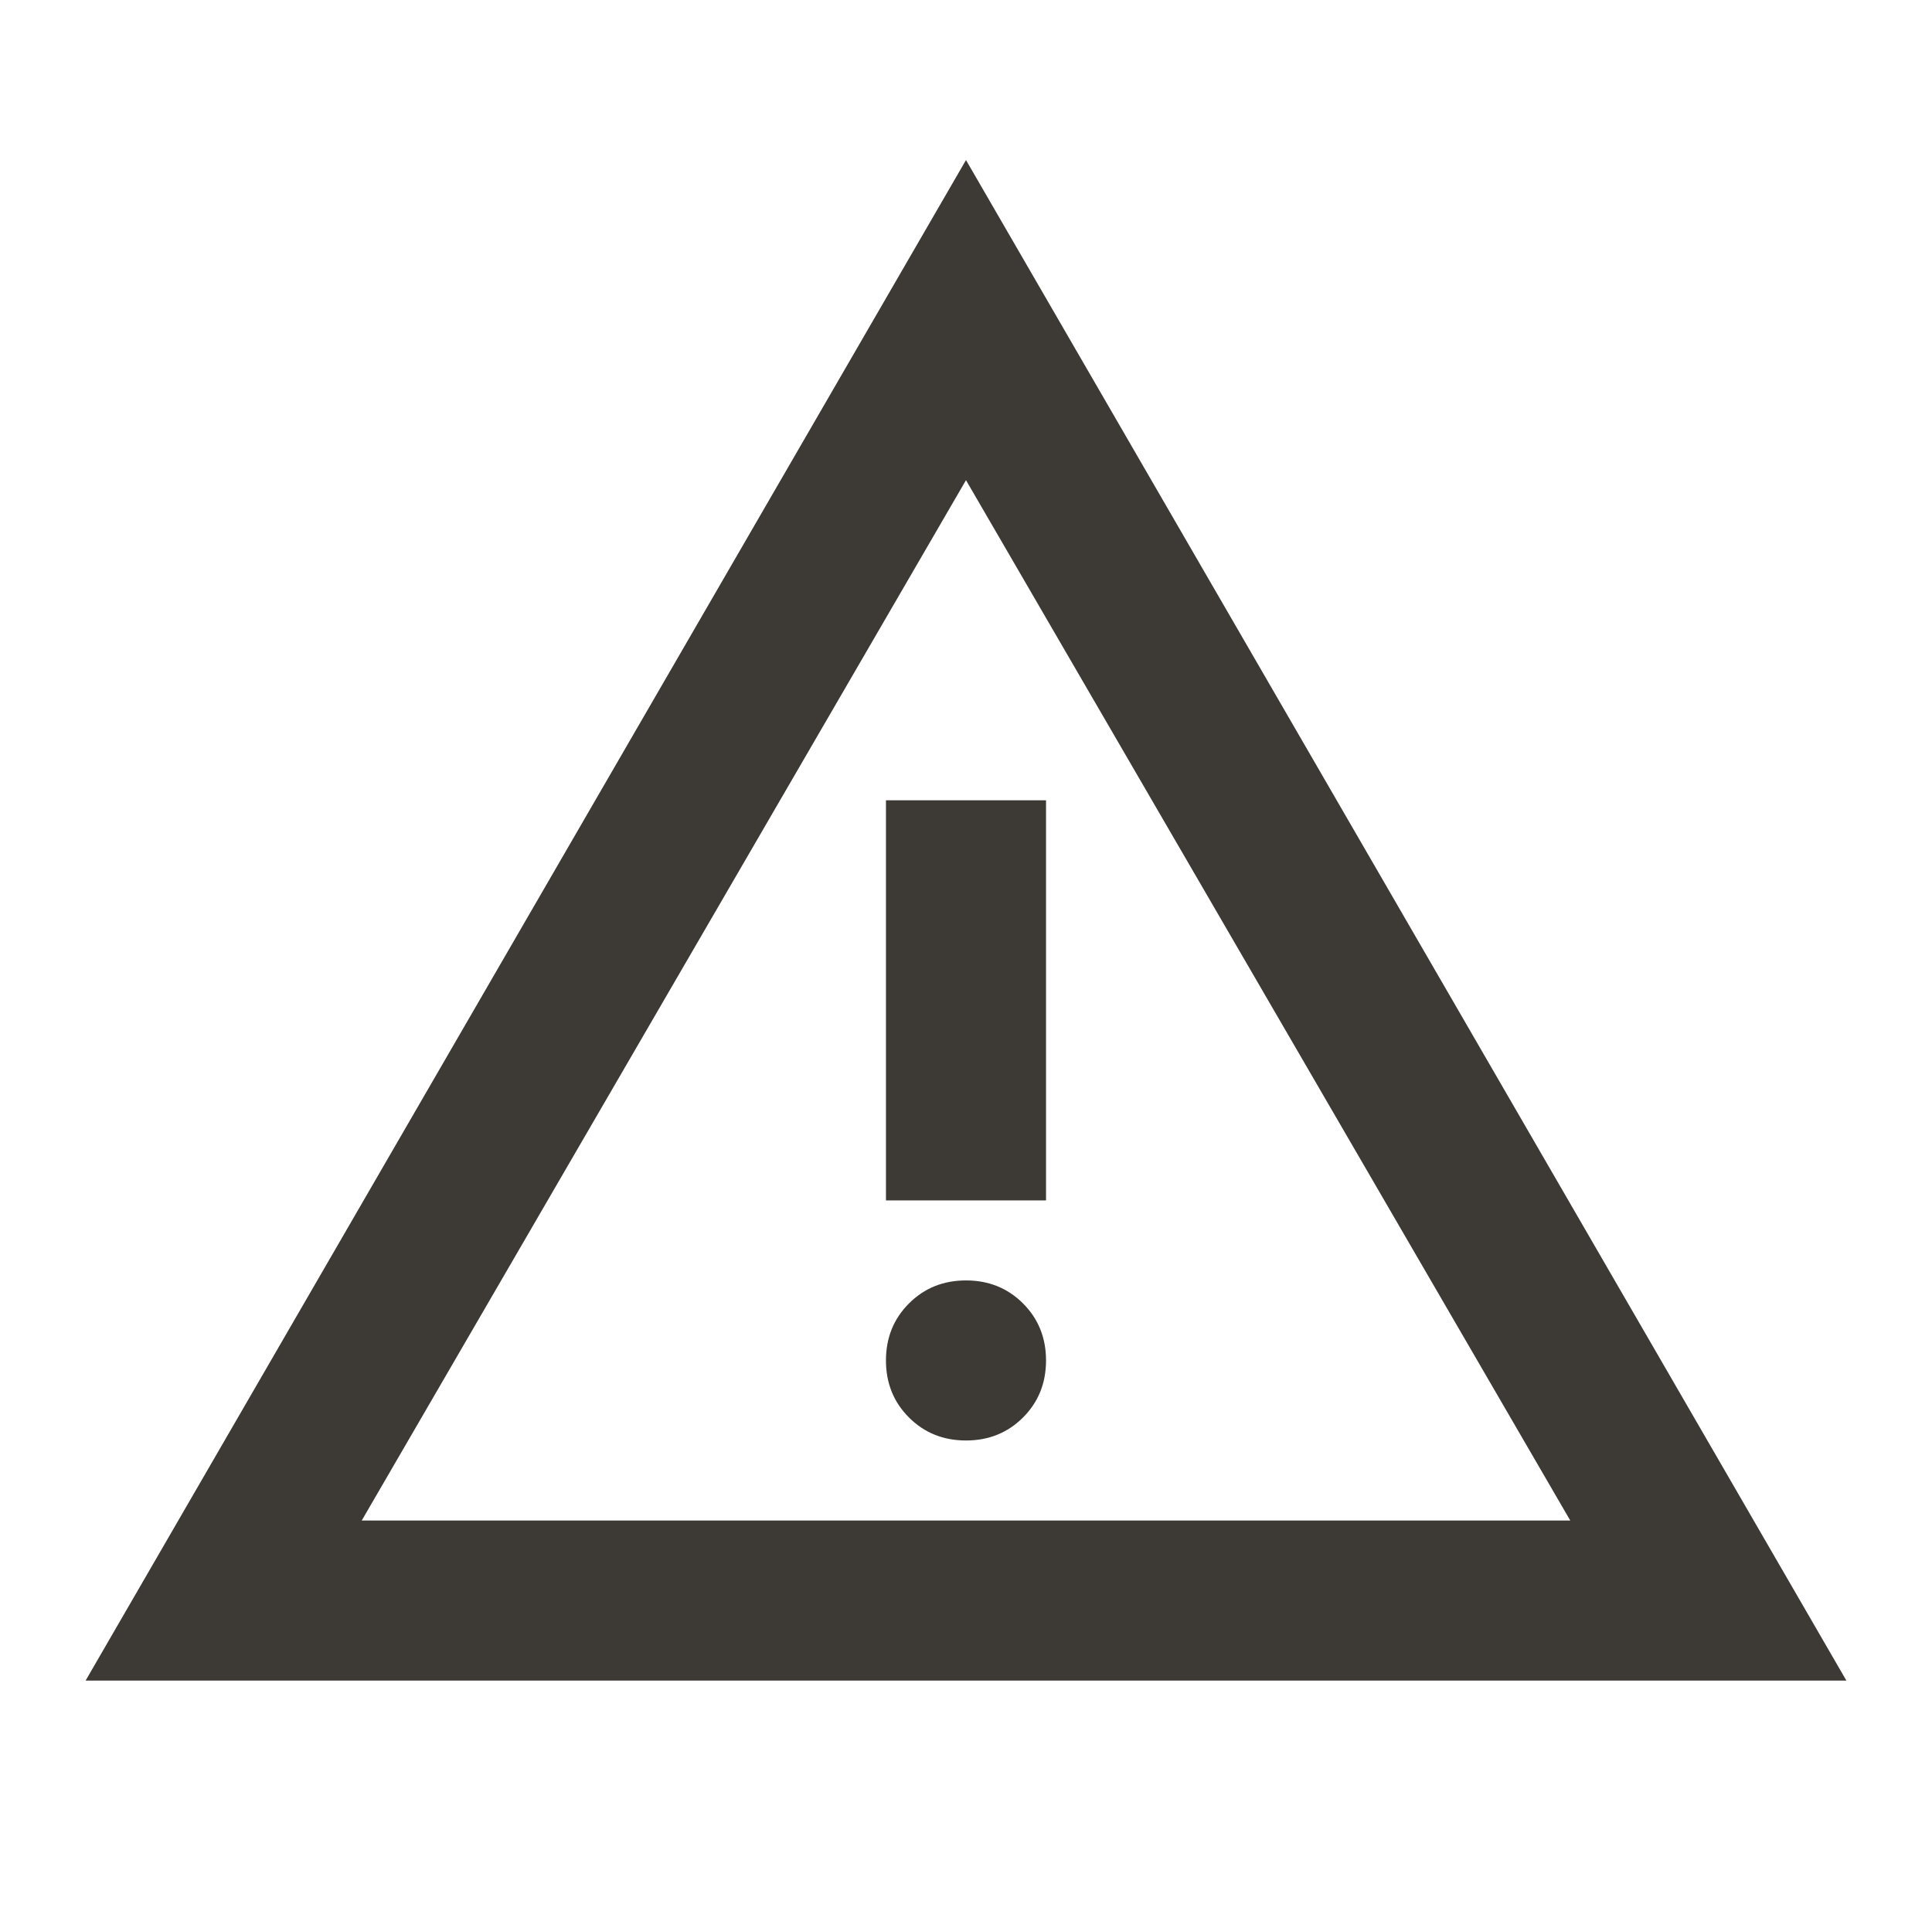 <svg width="173" height="172" viewBox="0 0 173 172" fill="none" xmlns="http://www.w3.org/2000/svg">
<mask id="mask0_602_3663" style="mask-type:alpha" maskUnits="userSpaceOnUse" x="0" y="0" width="173" height="172">
<rect x="0.5" width="172" height="172" fill="#D9D9D9"/>
</mask>
<g mask="url(#mask0_602_3663)">
<path d="M7.666 150.5L86.499 14.333L165.333 150.5H7.666ZM32.391 136.166H140.608L86.499 43L32.391 136.166ZM86.499 129C88.53 129 90.232 128.313 91.606 126.939C92.979 125.566 93.666 123.864 93.666 121.833C93.666 119.802 92.979 118.1 91.606 116.727C90.232 115.353 88.53 114.666 86.499 114.666C84.469 114.666 82.767 115.353 81.393 116.727C80.019 118.1 79.333 119.802 79.333 121.833C79.333 123.864 80.019 125.566 81.393 126.939C82.767 128.313 84.469 129 86.499 129ZM79.333 107.5H93.666V71.666H79.333V107.5Z" fill="#3D3935"/>
</g>
</svg>
